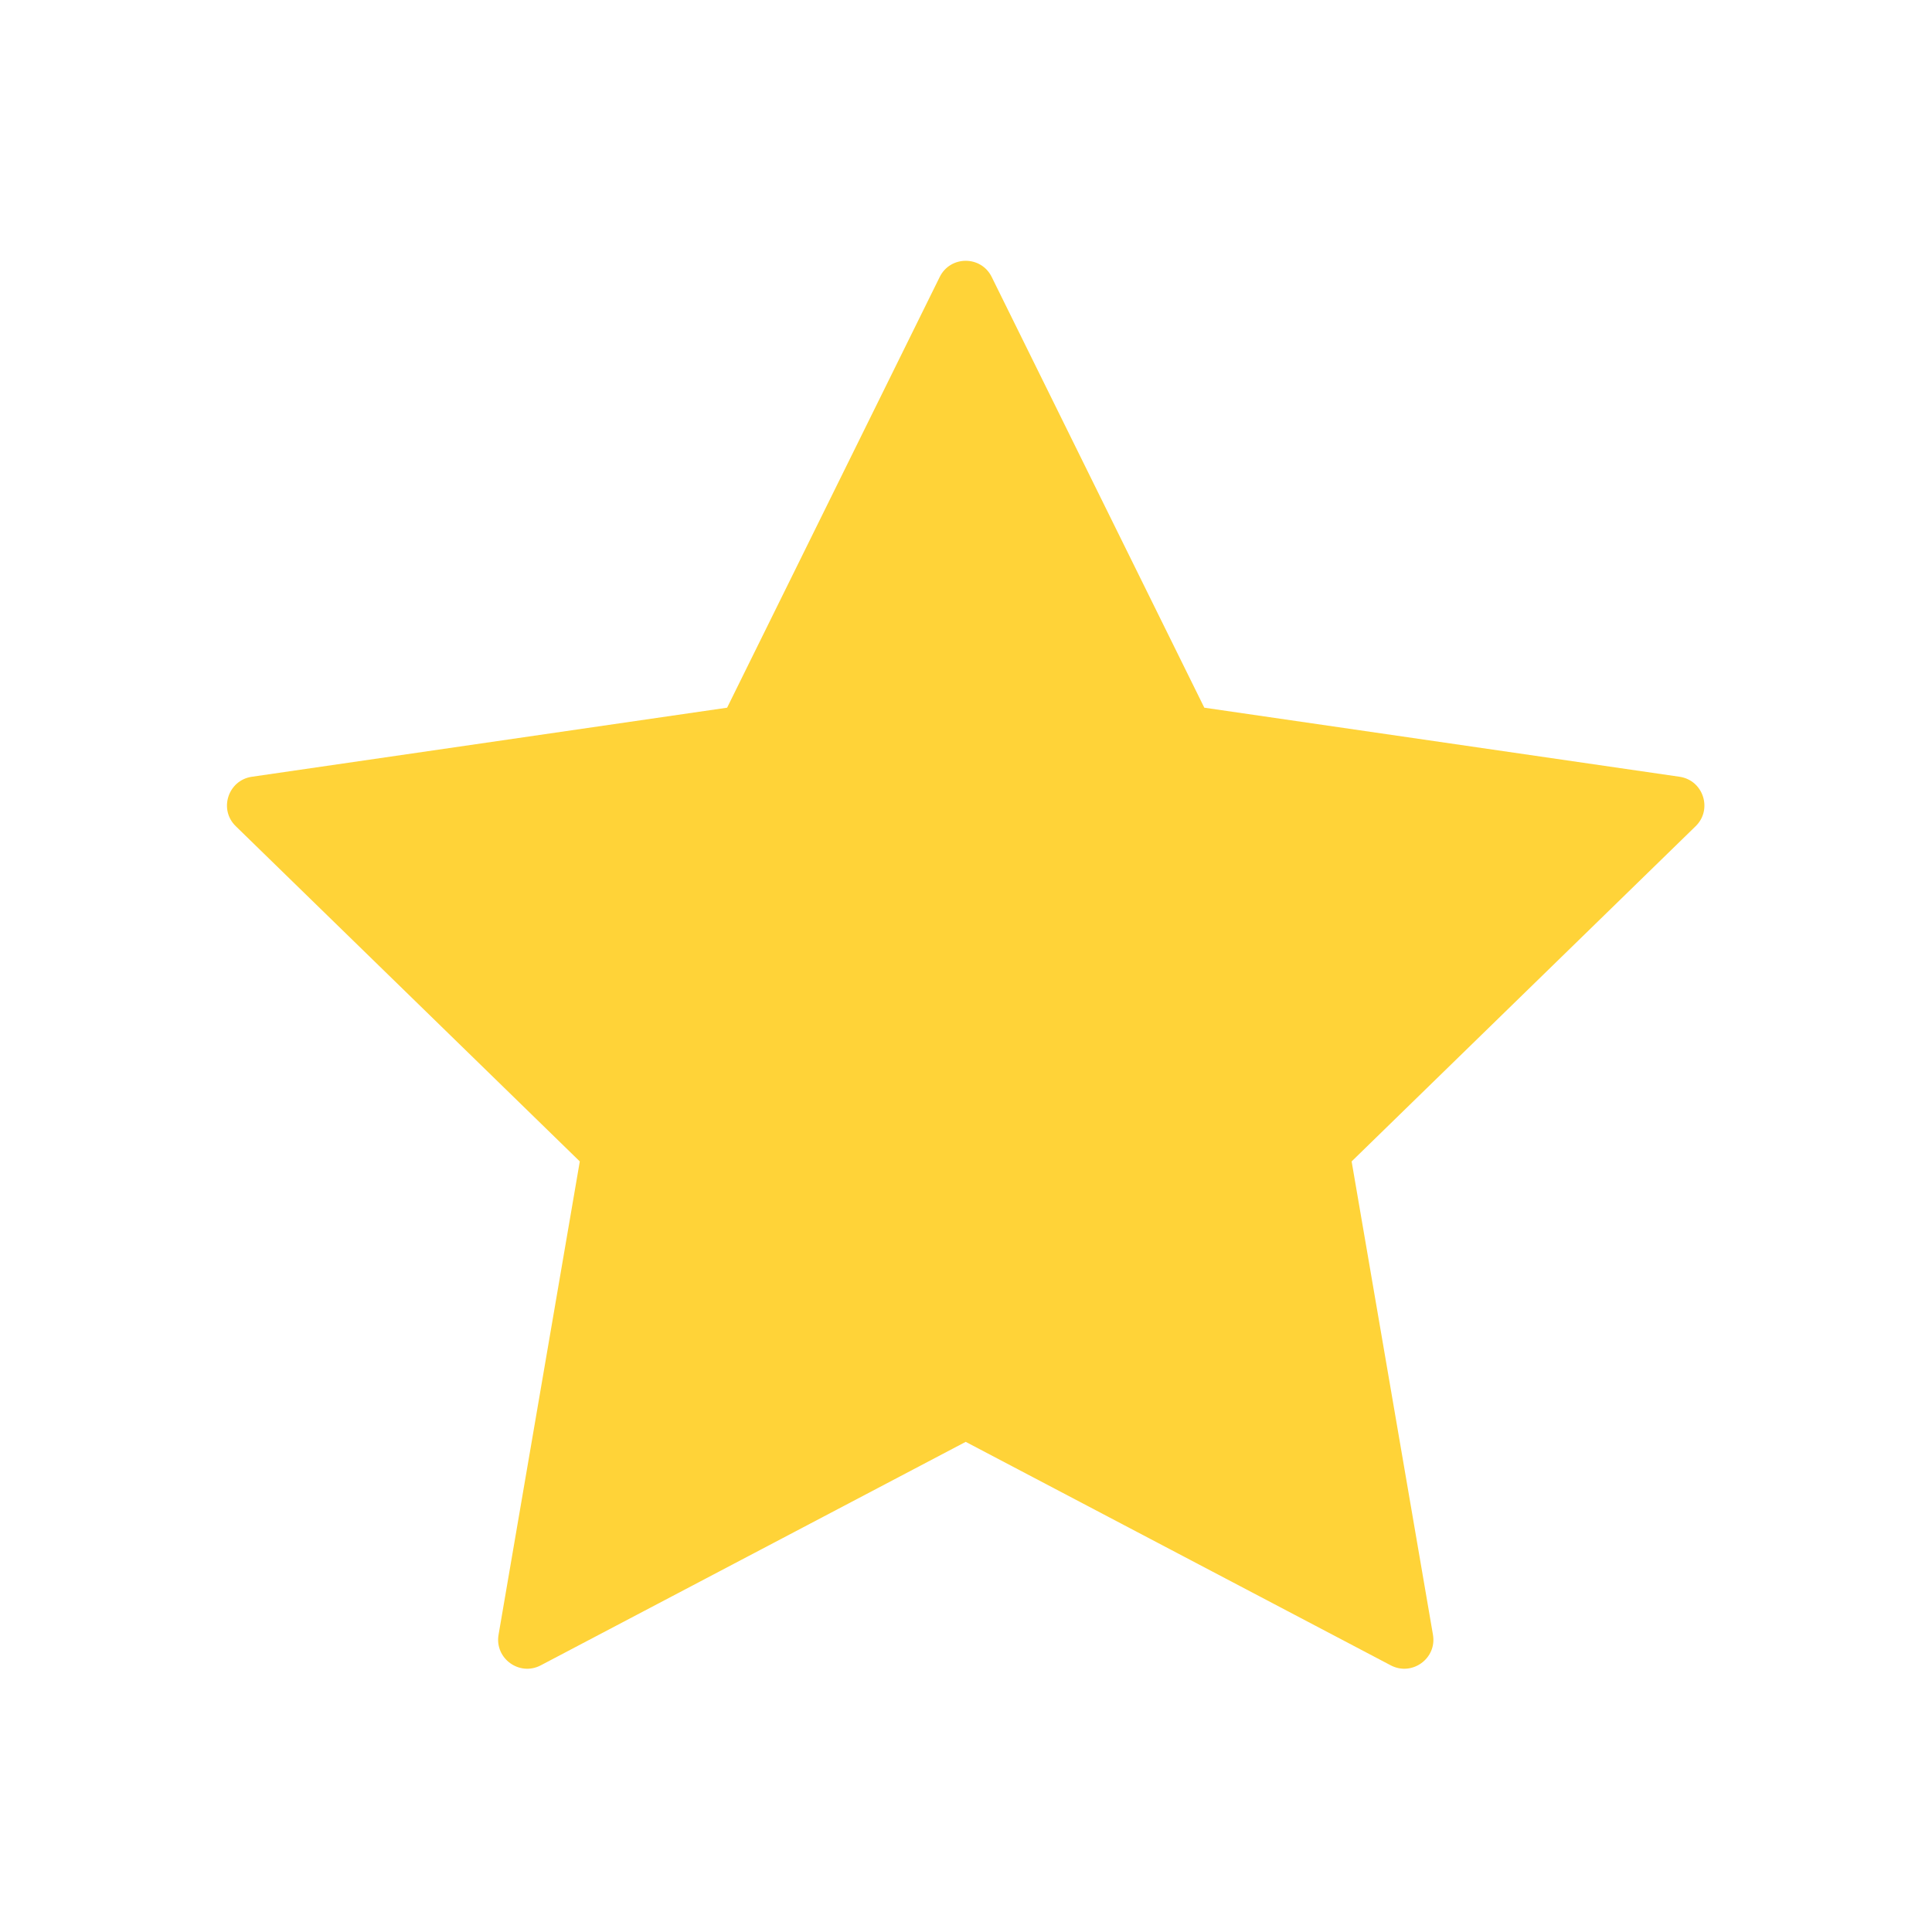 <svg width="20" height="20" viewBox="0 0 20 20" fill="none" xmlns="http://www.w3.org/2000/svg">
<g id="ic_archive_filledstar_20">
<path id="Vector (Stroke)" fill-rule="evenodd" clip-rule="evenodd" d="M5.597 17.24C5.377 17.355 5.119 17.168 5.161 16.923L6.002 12.023L2.441 8.553C2.262 8.38 2.361 8.077 2.607 8.041L7.527 7.326L9.728 2.867C9.838 2.644 10.156 2.644 10.266 2.867L12.467 7.326L17.387 8.041C17.633 8.077 17.731 8.38 17.553 8.553L13.992 12.023L14.834 16.923C14.876 17.168 14.618 17.355 14.398 17.24L9.997 14.926L5.597 17.24Z" fill="#FFD338"/>
</g>
</svg>
